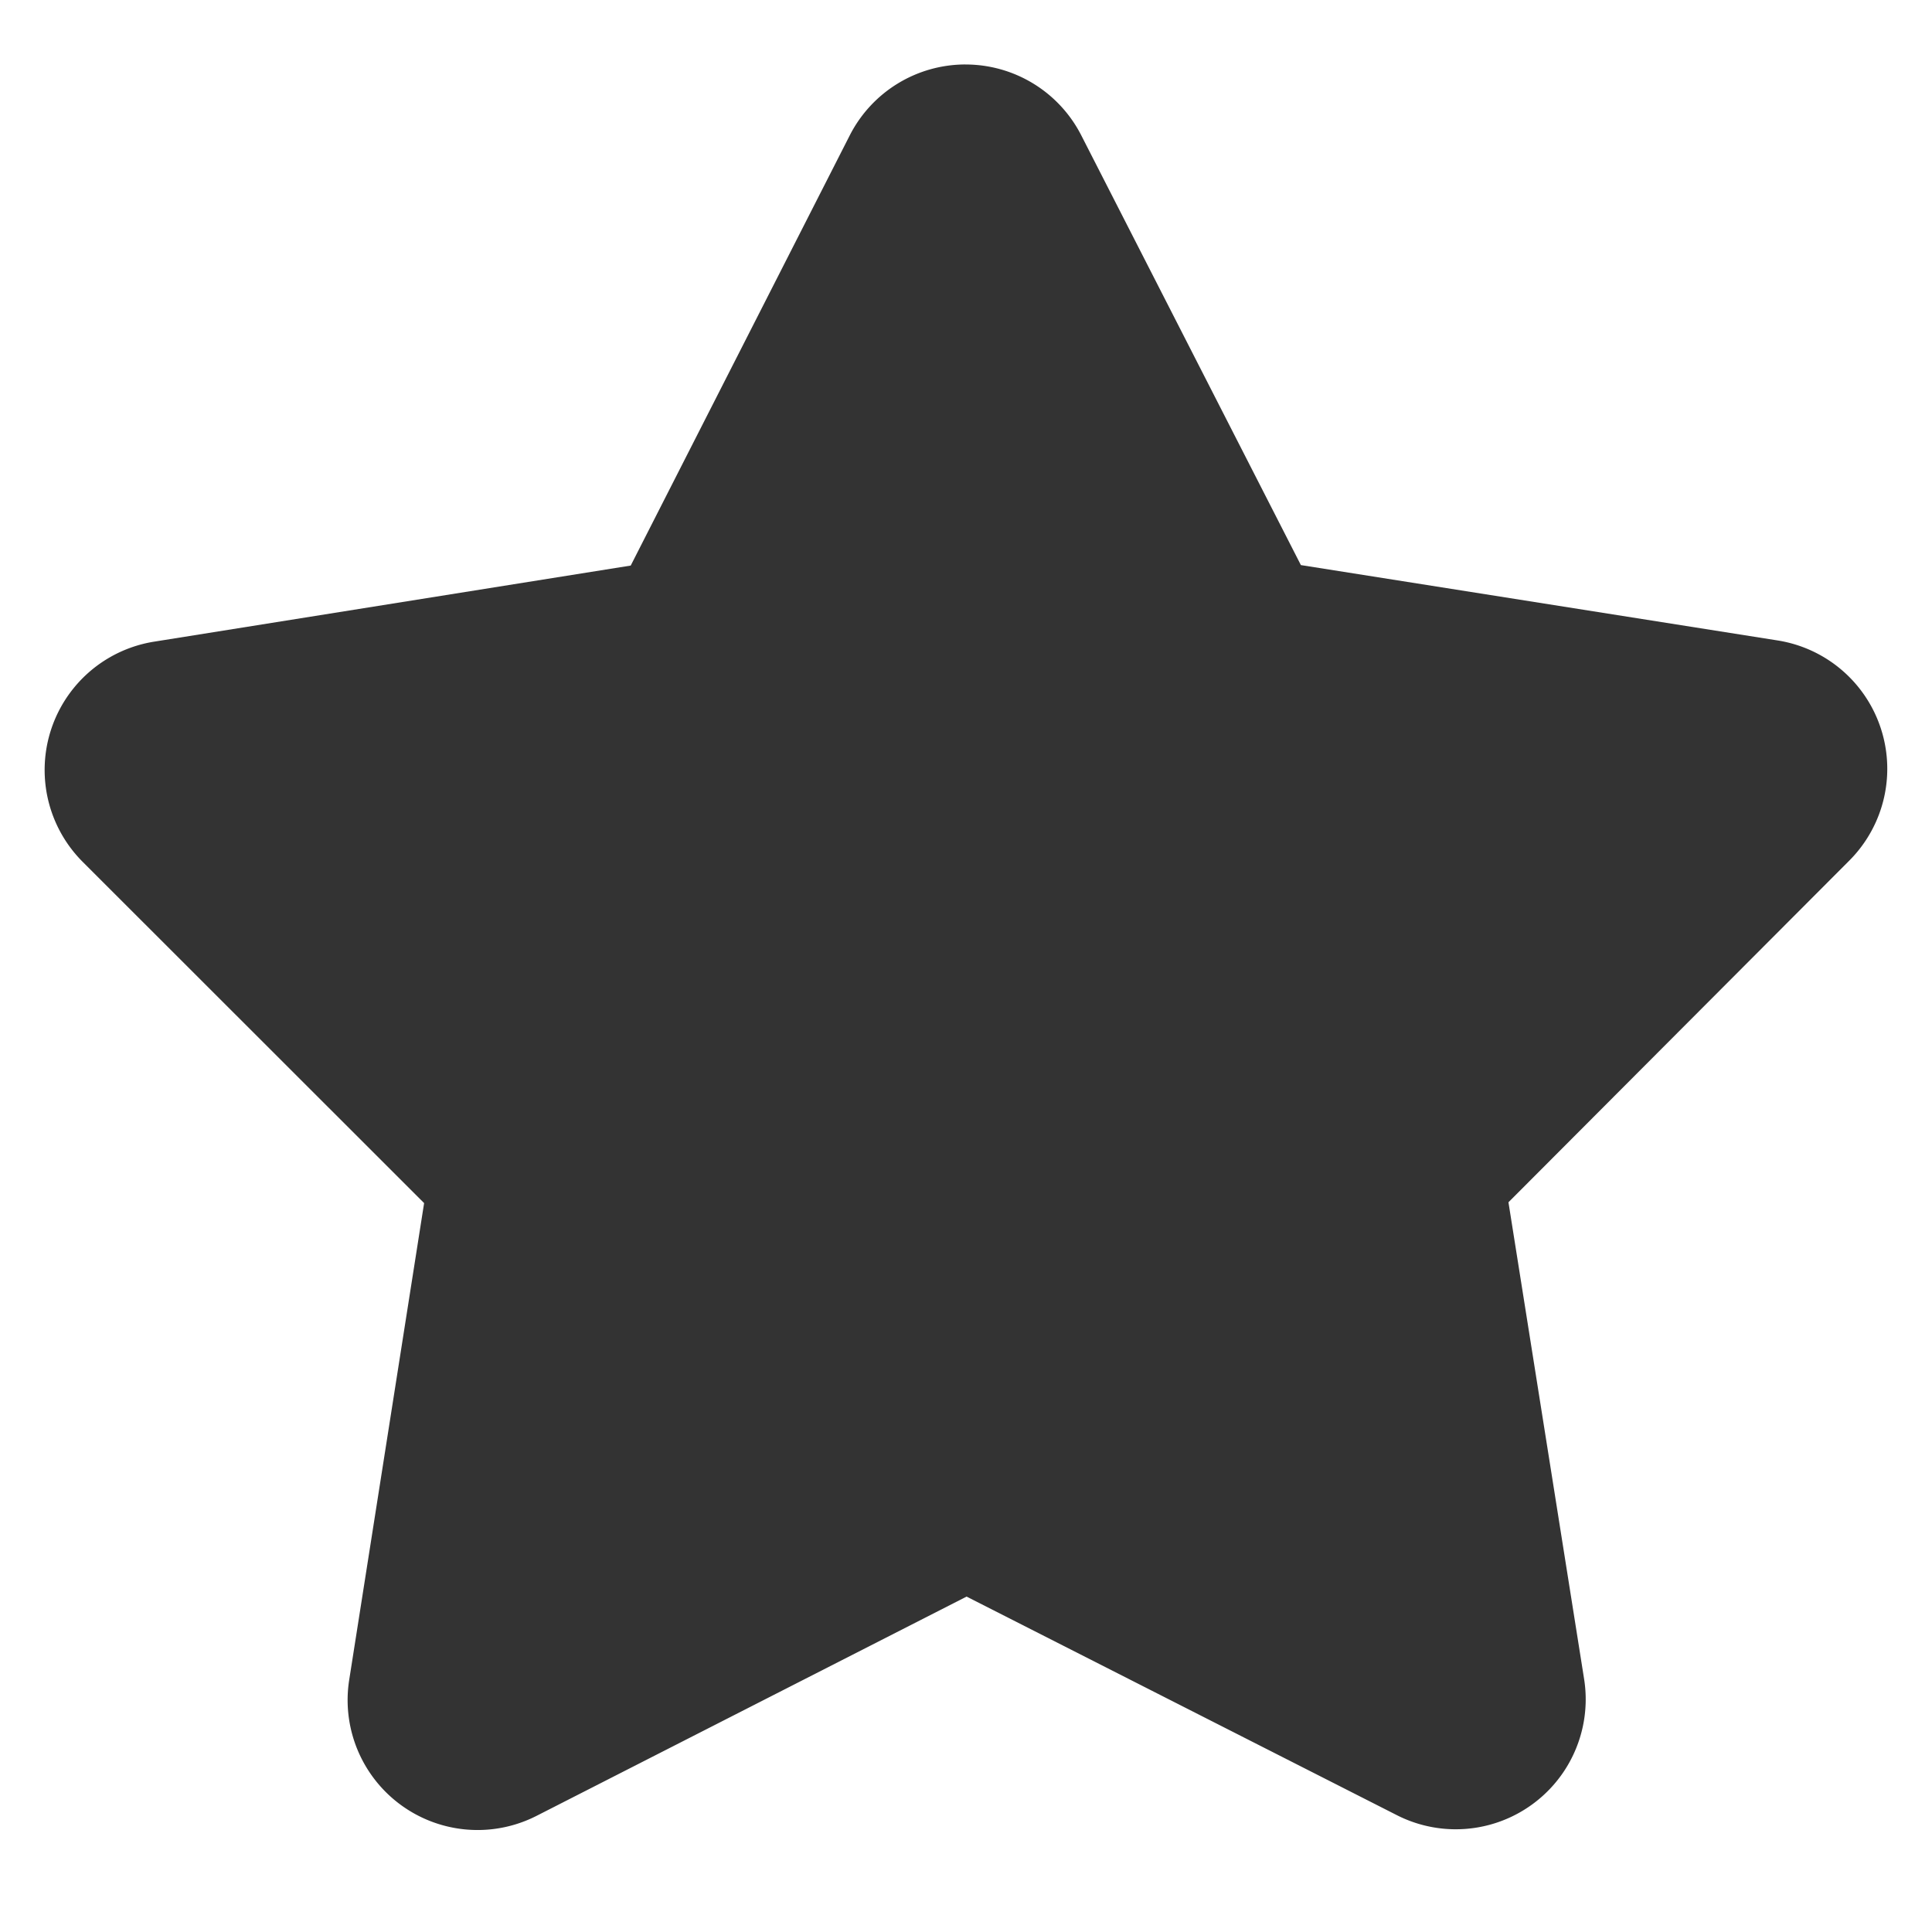 <?xml version="1.0" encoding="UTF-8" standalone="no"?>
<!-- Created with Inkscape (http://www.inkscape.org/) -->

<svg
   width="142.875mm"
   height="142.875mm"
   viewBox="0 0 142.875 142.875"
   version="1.1"
   id="svg1"
   xml:space="preserve"
   xmlns="http://www.w3.org/2000/svg"
   xmlns:svg="http://www.w3.org/2000/svg"><rect x="0" y="0" width="142.875" height="142.875" fill="#333333" stroke="none"/><defs
     id="defs1" /><g
     id="layer1"
     transform="translate(-1595.438,1521.883)"><path
       id="rect4"
       style="fill:#ffffff;stroke-width:1;stroke-linecap:square;paint-order:stroke fill markers"
       d="m 1595.438,-1521.883 v 142.875 h 142.875 v -142.875 z m 71.395,4.769 a 9.61,9.61 0 0 1 8.565,5.237 l 16.243,31.783 35.255,5.573 a 9.61,9.61 0 0 1 5.303,16.279 l -25.208,25.269 5.594,35.252 a 9.61,9.61 0 0 1 -13.844,10.074 l -31.822,-16.165 -31.798,16.213 a 9.61,9.61 0 0 1 -13.859,-10.053 l 5.54,-35.26 -25.246,-25.232 a 9.61,9.61 0 0 1 5.278,-16.287 l 35.247,-5.628 16.195,-31.807 a 9.61,9.61 0 0 1 8.557,-5.25 z" /></g></svg>
